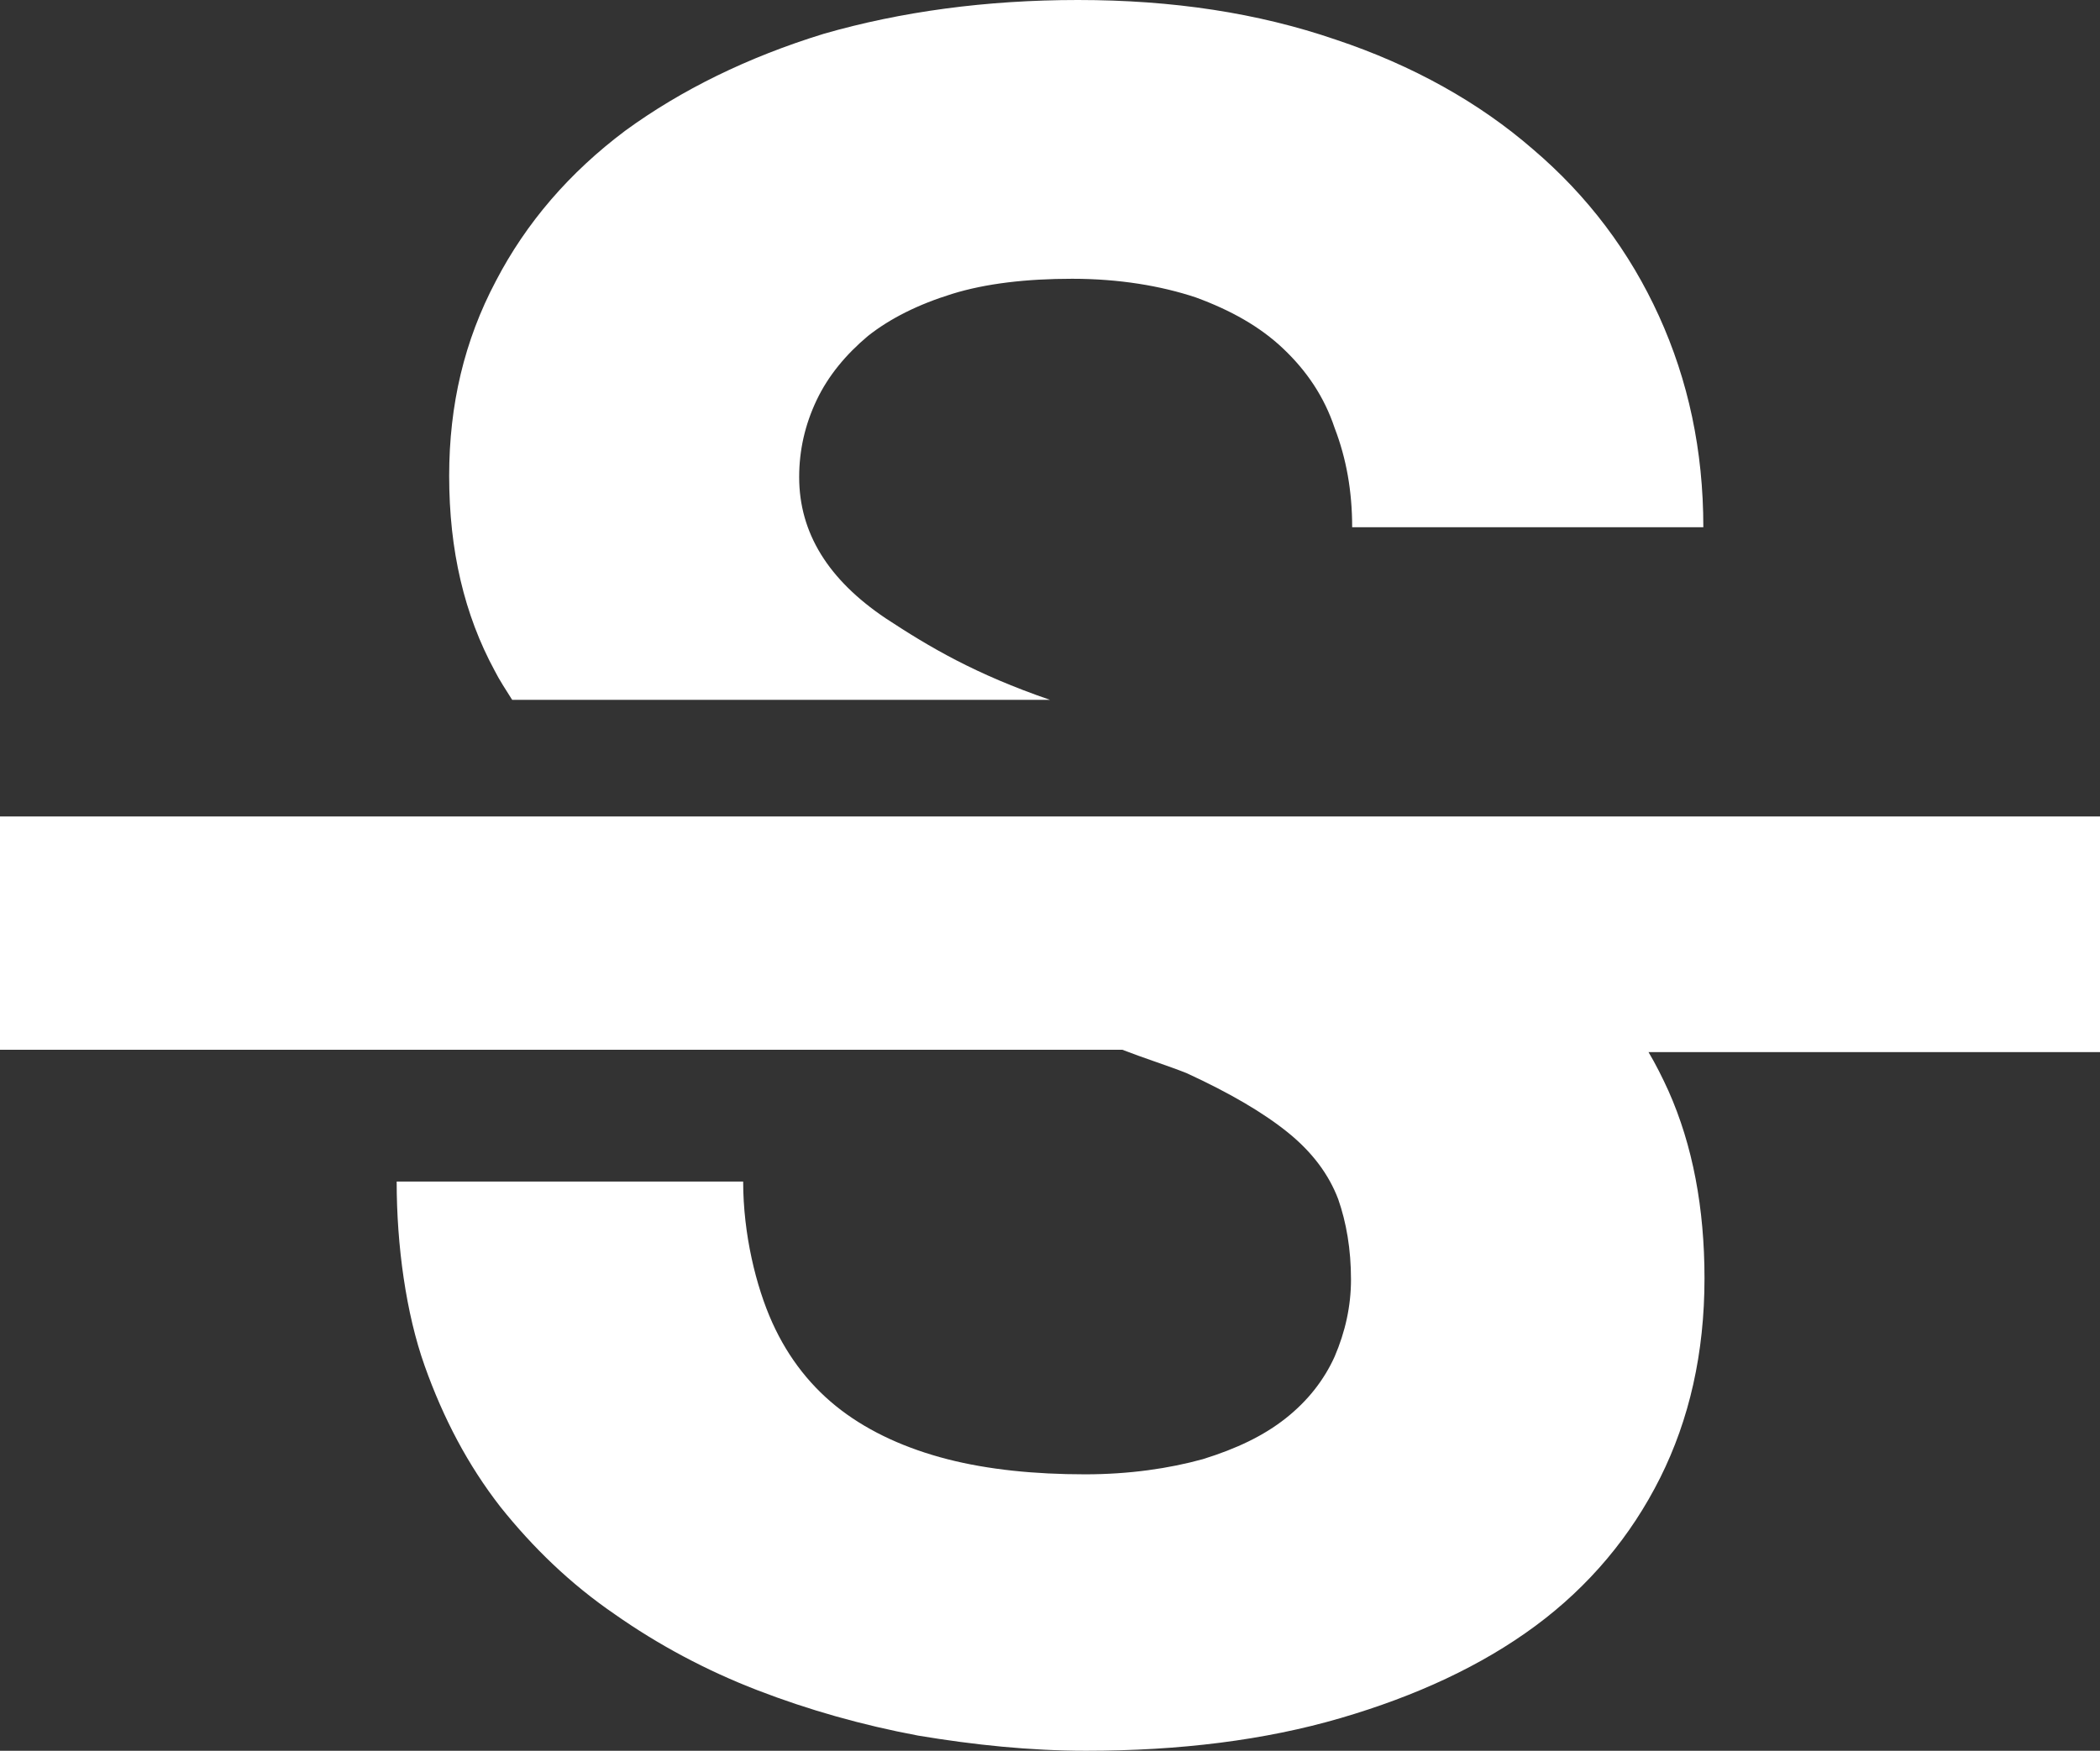 <svg fill="white" viewBox="0 8 18 15.01" xmlns="http://www.w3.org/2000/svg">
	<rect x="0" y="8" width="18" height="15.01" fill="#333333" stroke="none"/>
	<path d="M4.24,13.75c-0.26-0.48-0.39-1.03-0.39-1.67c0-0.61,0.13-1.16,0.4-1.67c0.26-0.5,0.63-0.93,1.11-1.29c0.48-0.35,1.05-0.63,1.7-0.83C7.72,8.1,8.45,8,9.24,8c0.81,0,1.54,0.11,2.21,0.34c0.66,0.22,1.23,0.54,1.69,0.94c0.47,0.4,0.83,0.88,1.08,1.43c0.25,0.55,0.38,1.15,0.38,1.81h-3.01c0-0.31-0.05-0.59-0.15-0.85c-0.09-0.27-0.24-0.49-0.44-0.68c-0.2-0.19-0.45-0.33-0.75-0.44c-0.3-0.1-0.66-0.16-1.06-0.16c-0.39,0-0.74,0.04-1.03,0.13s-0.53,0.21-0.72,0.36C7.25,11.04,7.1,11.22,7,11.43c-0.1,0.21-0.15,0.43-0.15,0.66c0,0.48,0.25,0.88,0.74,1.21C7.97,13.55,8.36,13.78,9,14H4.39C4.34,13.92,4.28,13.83,4.24,13.75z M18,17v-2H0v2h9.62c0.18,0.07,0.4,0.14,0.55,0.2c0.37,0.17,0.66,0.34,0.87,0.51c0.21,0.17,0.35,0.36,0.43,0.57c0.07,0.2,0.11,0.43,0.11,0.69c0,0.23-0.05,0.45-0.14,0.66c-0.09,0.2-0.23,0.38-0.42,0.53c-0.19,0.15-0.42,0.26-0.71,0.35c-0.29,0.08-0.63,0.13-1.01,0.13c-0.43,0-0.83-0.04-1.18-0.13s-0.66-0.23-0.91-0.42c-0.25-0.19-0.45-0.44-0.59-0.75c-0.14-0.31-0.25-0.76-0.25-1.21H3.4c0,0.55,0.08,1.13,0.24,1.58s0.37,0.85,0.65,1.21c0.28,0.35,0.6,0.66,0.98,0.92c0.37,0.26,0.78,0.48,1.22,0.65c0.44,0.17,0.9,0.3,1.38,0.39c0.48,0.08,0.96,0.13,1.44,0.13c0.8,0,1.53-0.09,2.18-0.28s1.21-0.45,1.67-0.79c0.46-0.34,0.82-0.77,1.07-1.27s0.38-1.07,0.38-1.71c0-0.6-0.1-1.14-0.31-1.61c-0.05-0.11-0.11-0.23-0.17-0.33H18V17z"/>
</svg>
